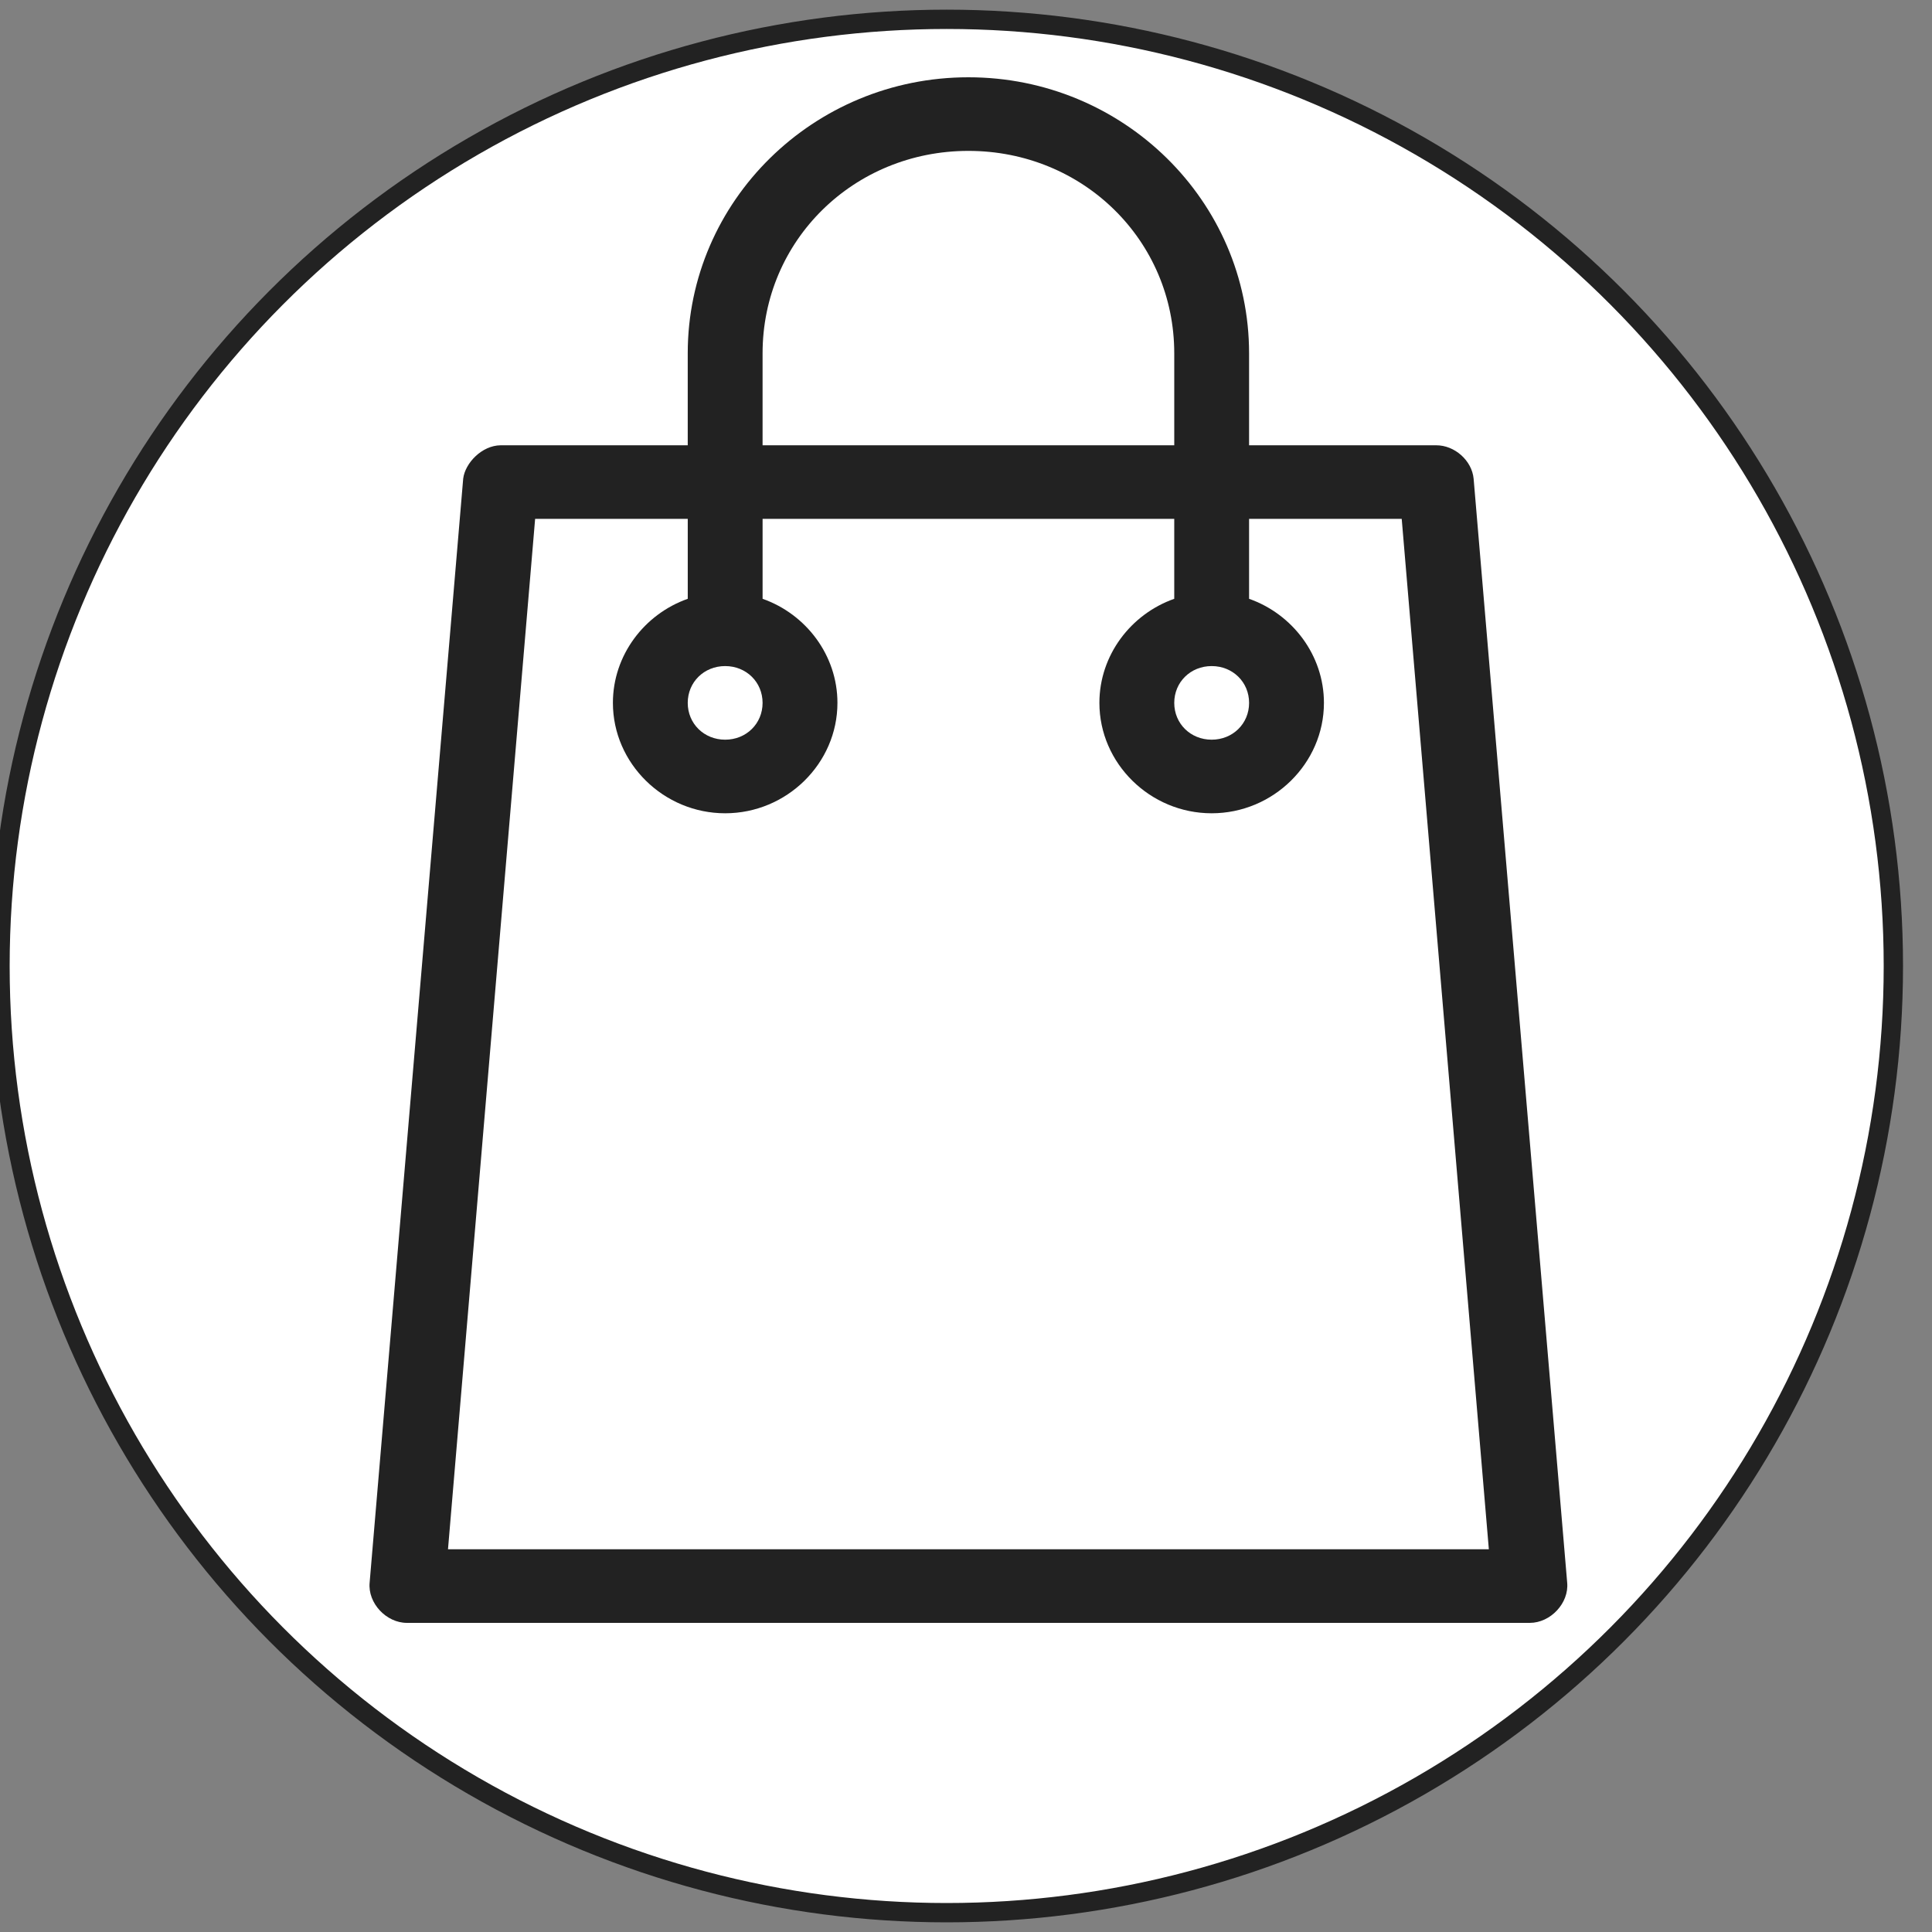 <?xml version="1.0" encoding="utf-8"?>
<!-- Generator: Adobe Illustrator 17.0.0, SVG Export Plug-In . SVG Version: 6.00 Build 0)  -->
<!DOCTYPE svg PUBLIC "-//W3C//DTD SVG 1.1//EN" "http://www.w3.org/Graphics/SVG/1.1/DTD/svg11.dtd">
<svg version="1.1" id="Layer_1" xmlns="http://www.w3.org/2000/svg" xmlns:xlink="http://www.w3.org/1999/xlink" x="0px" y="0px"
	 width="100px" height="100px" viewBox="0 0 100 100" enable-background="new 0 0 100 100" xml:space="preserve">
<rect x="0" y="0" width="100" height="100" fill="#808080" stroke="none"/>
<circle fill="#FFFFFF" stroke="#222222" stroke-miterlimit="10" cx="49" cy="50" r="49"/>
<g transform="translate(0,-952.362)">
	<path fill="#222222" d="M50.125,956.362c-8.015,0-14.528,6.404-14.528,14.286v4.762h-9.685c-0.972,0.009-1.839,0.922-1.937,1.726
		l-4.843,57.143c-0.101,1.055,0.859,2.088,1.937,2.083h58.111c1.078,0,2.038-1.028,1.937-2.083l-4.843-57.143
		c-0.09-0.936-0.981-1.73-1.937-1.726h-9.685v-4.762C64.653,962.767,58.14,956.362,50.125,956.362L50.125,956.362z M50.125,960.172
		c5.936,0,10.654,4.639,10.654,10.476v4.762H39.471v-4.762C39.471,964.811,44.189,960.172,50.125,960.172z M27.698,979.219h7.9
		v4.137c-2.247,0.792-3.874,2.92-3.874,5.387c0,3.133,2.625,5.714,5.811,5.714s5.811-2.581,5.811-5.714
		c0-2.467-1.627-4.595-3.874-5.387v-4.137h21.307v4.137c-2.247,0.792-3.874,2.92-3.874,5.387c0,3.133,2.625,5.714,5.811,5.714
		c3.186,0,5.811-2.581,5.811-5.714c0-2.467-1.627-4.595-3.874-5.387v-4.137h7.9l4.51,53.333H23.188L27.698,979.219z M37.534,986.838
		c1.093,0,1.937,0.83,1.937,1.905s-0.844,1.905-1.937,1.905s-1.937-0.83-1.937-1.905S36.441,986.838,37.534,986.838z
		 M62.716,986.838c1.093,0,1.937,0.83,1.937,1.905s-0.844,1.905-1.937,1.905s-1.937-0.83-1.937-1.905S61.623,986.838,62.716,986.838
		z"/>
</g>
</svg>
